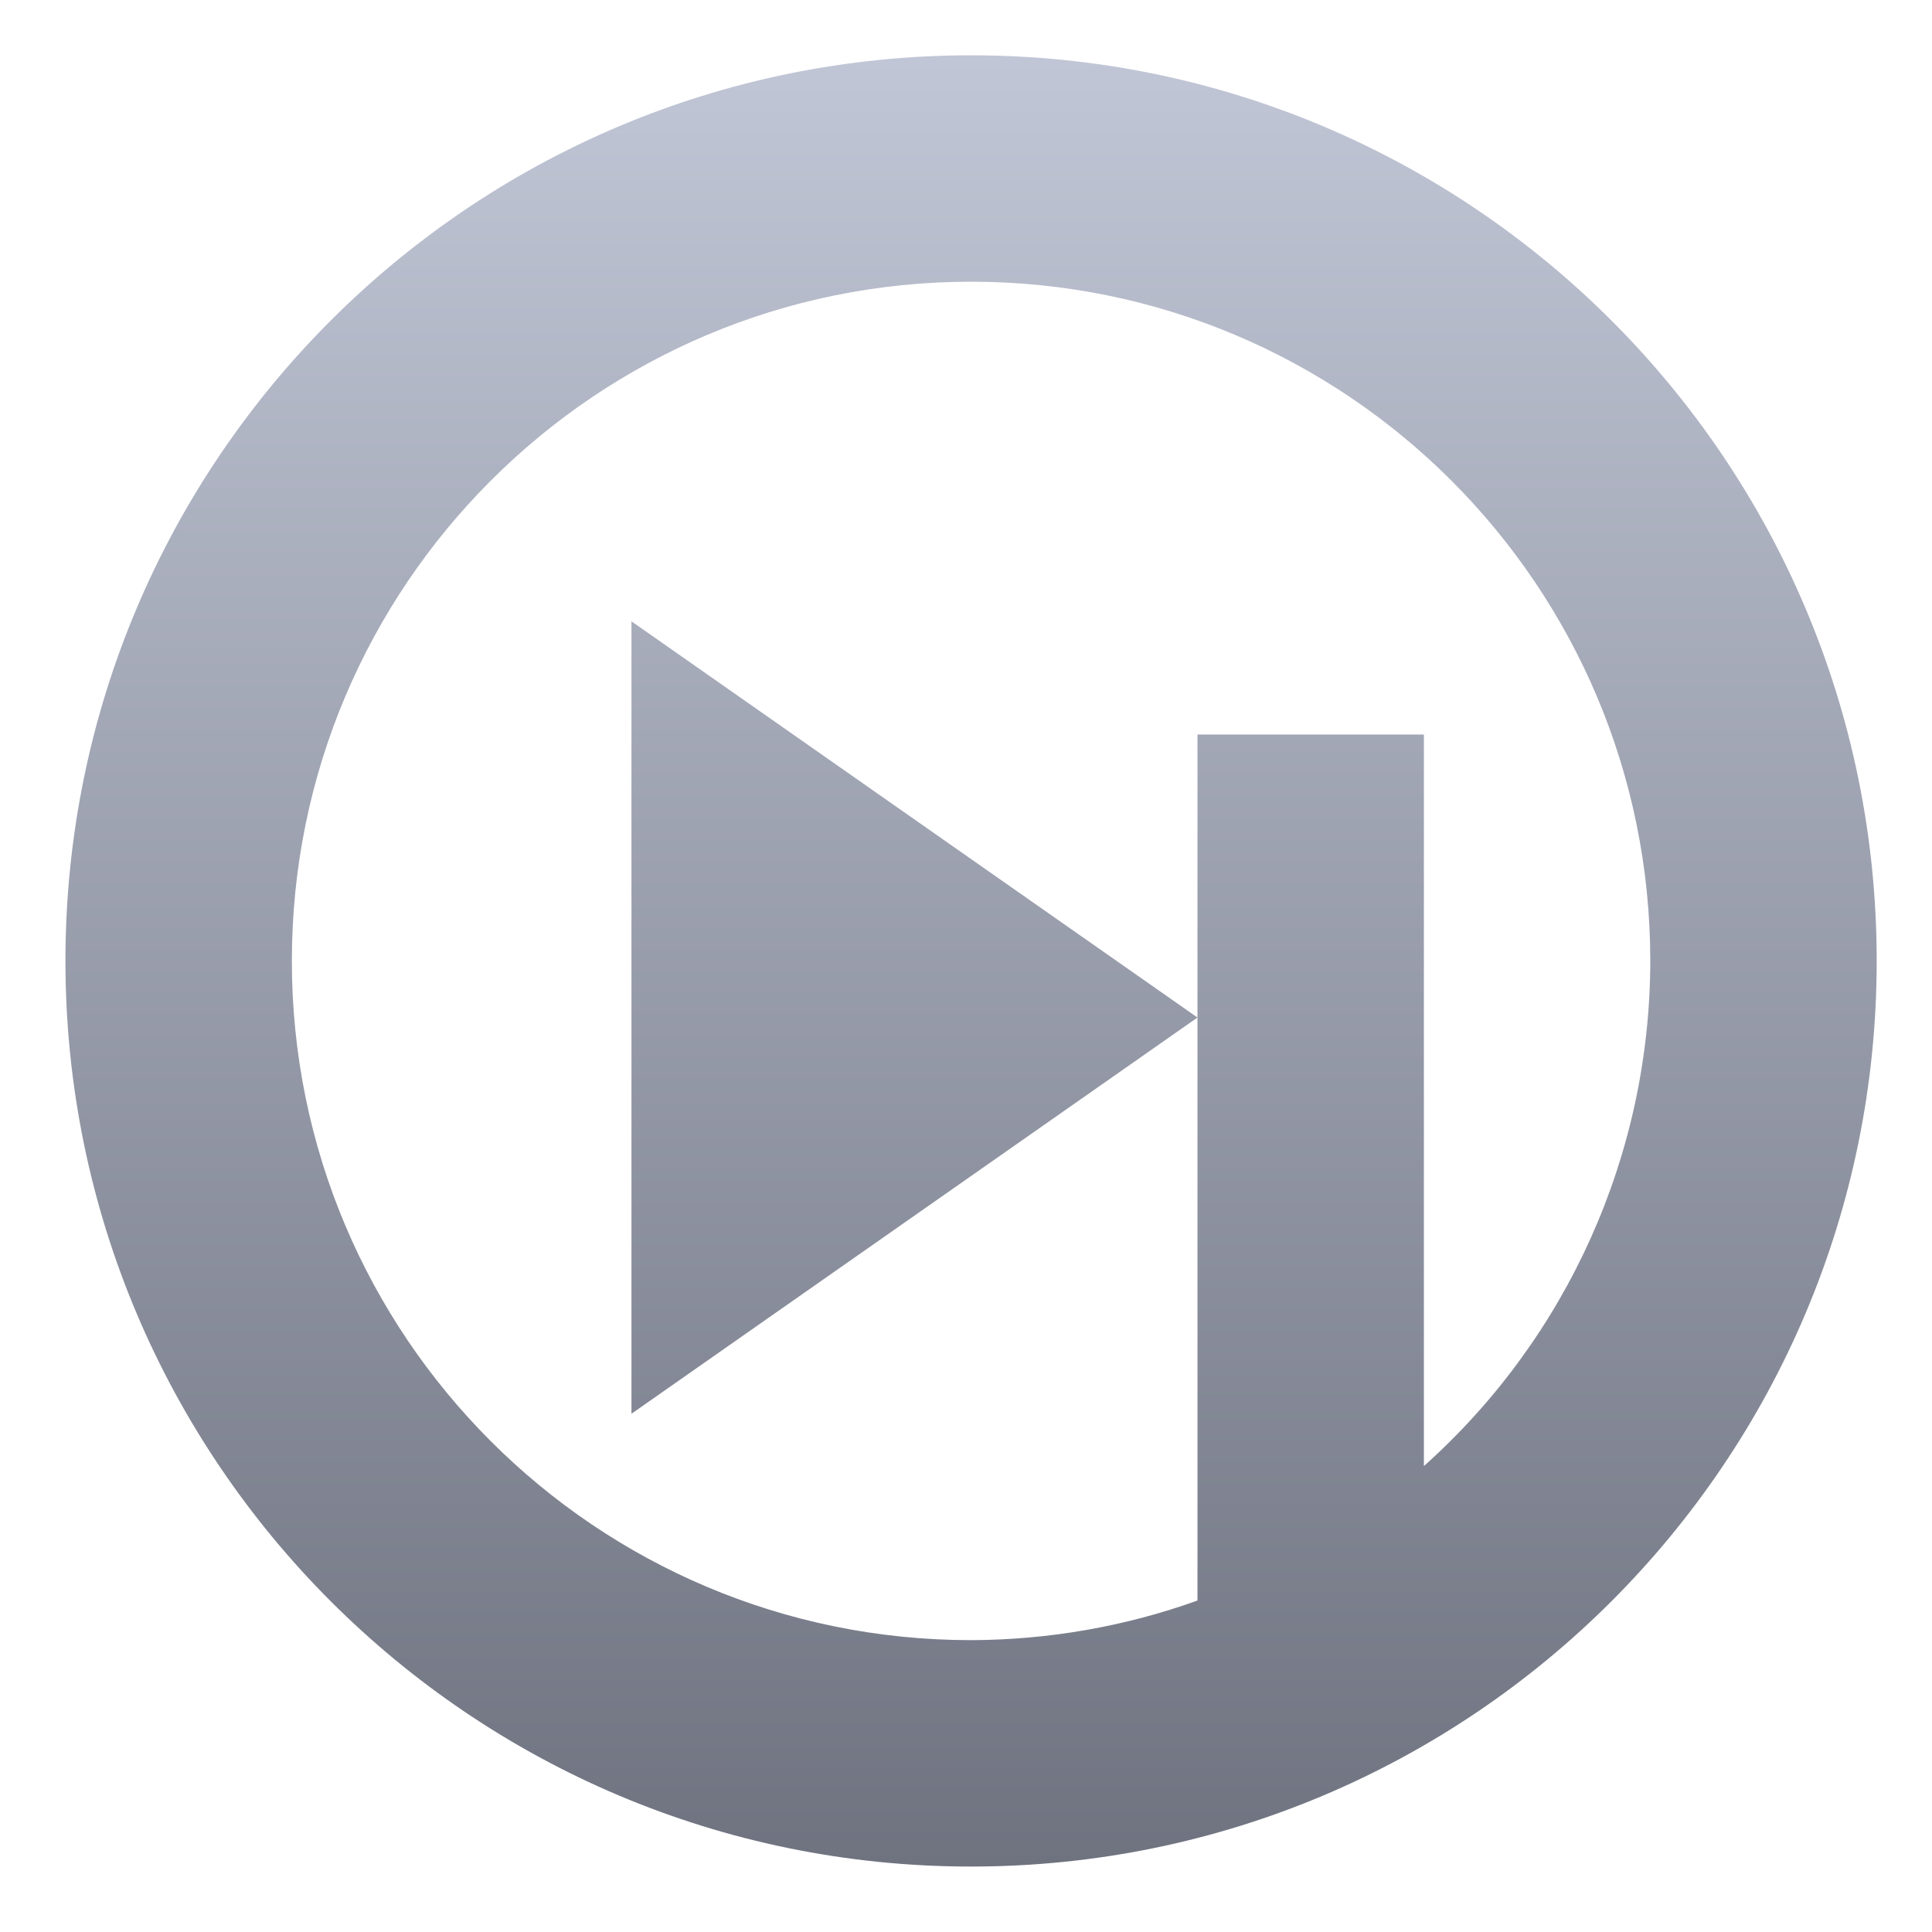 <svg xmlns="http://www.w3.org/2000/svg" xmlns:xlink="http://www.w3.org/1999/xlink" width="64" height="64" viewBox="0 0 64 64" version="1.1"><defs><linearGradient id="linear0" gradientUnits="userSpaceOnUse" x1="0" y1="0" x2="0" y2="1" gradientTransform="matrix(60,0,0,60,2.168,1.832)"><stop offset="0" style="stop-color:#c1c6d6;stop-opacity:1;"/><stop offset="1" style="stop-color:#6f7380;stop-opacity:1;"/></linearGradient></defs><g id="surface1"><path style=" stroke:none;fill-rule:nonzero;fill:url(#linear0);" d="M 32.168 1.832 C 15.602 1.832 2.168 15.262 2.168 31.832 C 2.168 48.398 15.602 61.832 32.168 61.832 C 48.738 61.832 62.168 48.398 62.168 31.832 C 62.168 15.262 48.738 1.832 32.168 1.832 Z M 32.168 9.332 C 44.598 9.332 54.668 19.402 54.668 31.832 C 54.66 38.223 51.934 44.305 47.168 48.566 L 47.168 24.332 L 39.668 24.332 L 39.668 53.02 C 37.262 53.883 34.727 54.324 32.168 54.332 C 19.742 54.332 9.668 44.258 9.668 31.832 C 9.668 19.406 19.742 9.332 32.168 9.332 Z M 39.668 33.707 L 20.918 20.582 L 20.918 46.832 Z M 39.668 33.707 "/></g></svg>
